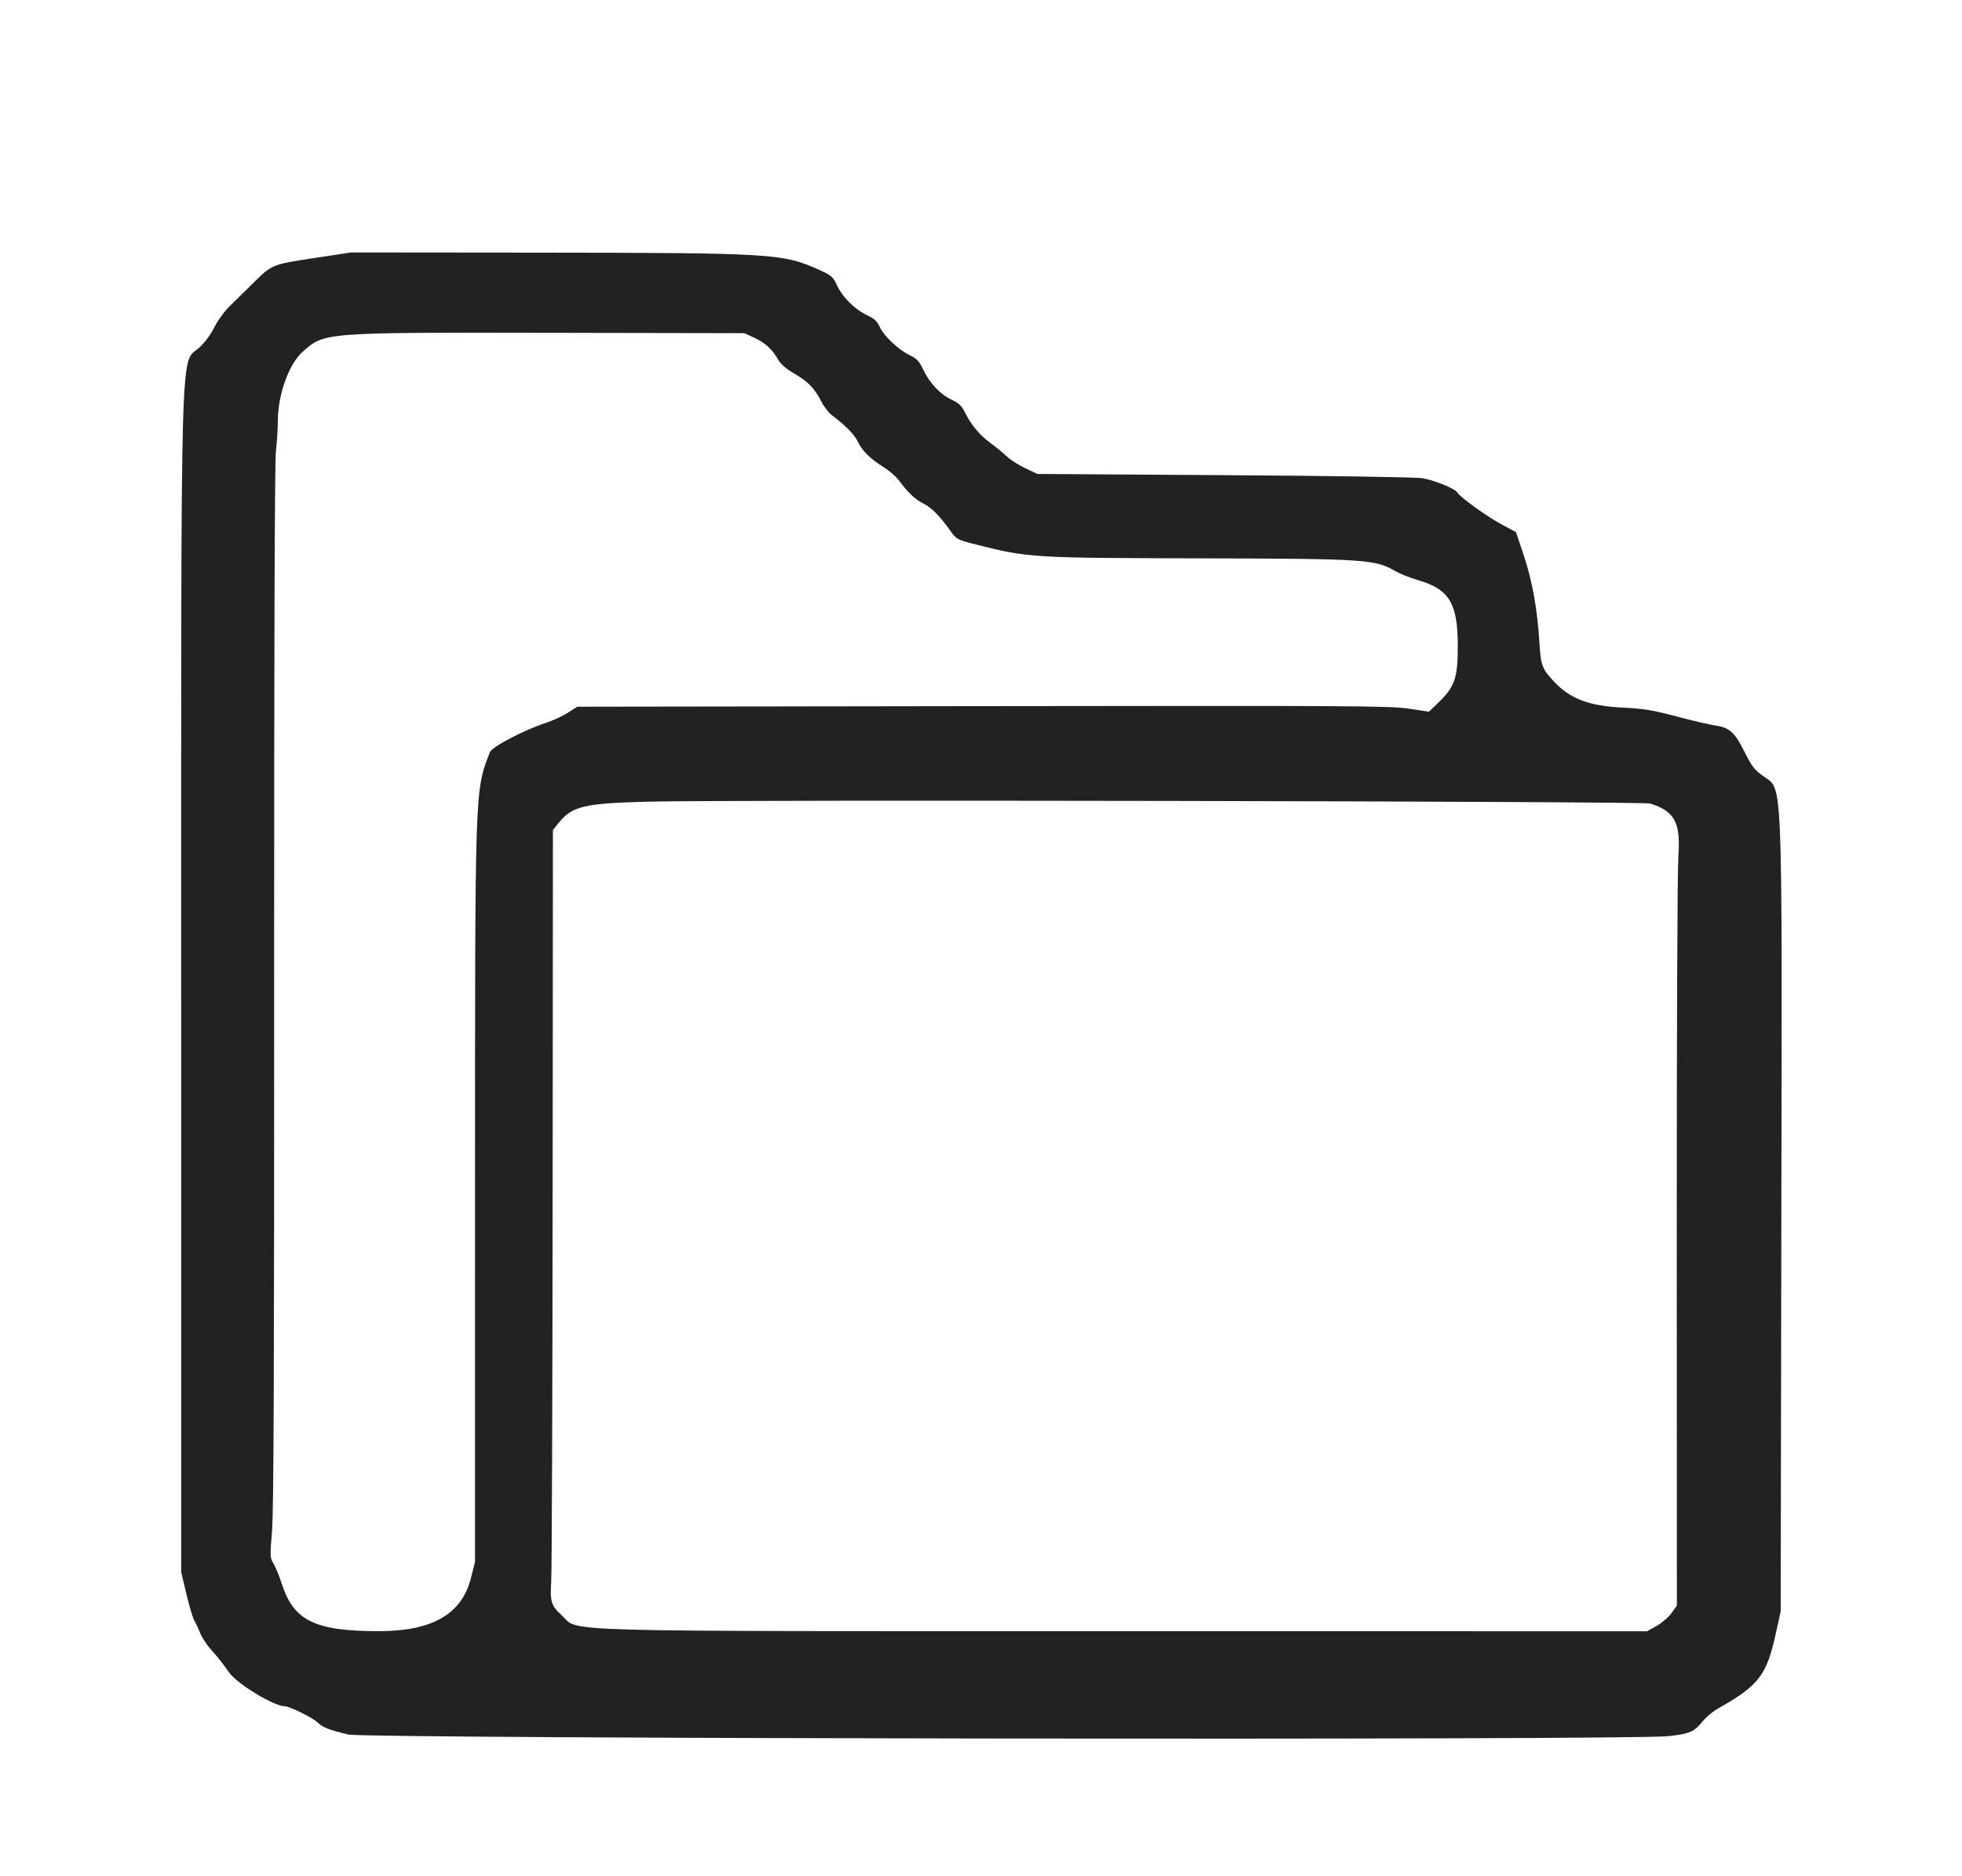 <svg id="svg" xmlns="http://www.w3.org/2000/svg" xmlns:xlink="http://www.w3.org/1999/xlink" width="400" height="382.609" viewBox="0, 0, 400,382.609" version="1.1"><g id="svgg"><path id="path0" d="M63.975 52.632 C 55.486 53.922,55.421 53.949,51.600 57.742 C 50.190 59.142,48.116 61.178,46.990 62.268 C 45.803 63.418,44.413 65.306,43.677 66.770 C 42.906 68.304,41.696 69.925,40.584 70.913 C 36.695 74.369,36.938 65.542,36.938 203.445 L 36.938 320.574 38.024 325.137 C 38.622 327.646,39.341 330.058,39.623 330.496 C 39.905 330.934,40.435 332.067,40.801 333.014 C 41.166 333.962,42.265 335.598,43.242 336.651 C 44.219 337.703,45.755 339.653,46.656 340.983 C 48.233 343.312,55.815 347.943,58.051 347.943 C 58.989 347.943,63.698 350.247,64.688 351.191 C 65.840 352.290,66.979 352.744,71.005 353.708 C 74.667 354.585,332.385 354.907,340.122 354.045 C 344.494 353.557,345.388 353.174,347.091 351.055 C 347.780 350.197,349.158 349.035,350.153 348.473 C 358.571 343.715,360.139 341.697,362.018 333.206 L 363.035 328.612 363.167 249.569 C 363.322 156.425,363.511 161.185,359.549 158.321 C 357.550 156.877,357.278 156.512,355.309 152.637 C 353.661 149.394,352.410 148.317,349.904 147.985 C 348.839 147.844,345.249 147.009,341.926 146.131 C 336.890 144.799,335.058 144.495,330.909 144.303 C 324.055 143.986,320.120 142.514,316.885 139.056 C 314.357 136.353,314.144 135.786,313.842 130.959 C 313.417 124.167,312.399 118.507,310.668 113.301 L 309.076 108.517 306.108 106.924 C 303.140 105.331,297.620 101.349,297.106 100.430 C 296.669 99.649,292.450 97.932,289.952 97.519 C 288.618 97.298,271.697 97.037,249.569 96.895 L 211.483 96.651 208.995 95.461 C 207.627 94.806,205.979 93.759,205.334 93.133 C 204.689 92.507,203.176 91.267,201.971 90.377 C 199.667 88.675,197.951 86.607,196.648 83.962 C 196.051 82.750,195.421 82.165,193.989 81.495 C 191.673 80.410,189.535 78.142,188.232 75.387 C 187.416 73.663,186.928 73.142,185.464 72.430 C 183.134 71.298,180.195 68.520,179.354 66.655 C 178.836 65.507,178.241 64.961,176.741 64.259 C 174.271 63.102,171.746 60.585,170.642 58.178 C 169.872 56.501,169.516 56.181,167.283 55.160 C 159.632 51.662,158.093 51.566,108.971 51.519 L 71.531 51.483 63.975 52.632 M153.684 68.824 C 155.946 69.866,157.449 71.221,158.587 73.242 C 159.160 74.259,160.204 75.174,161.966 76.203 C 164.788 77.851,166.093 79.208,167.471 81.927 C 167.978 82.928,168.927 84.152,169.580 84.648 C 172.452 86.829,174.179 88.597,174.905 90.096 C 175.824 91.993,177.411 93.549,180.213 95.299 C 181.330 95.996,182.698 97.188,183.253 97.948 C 185.041 100.398,186.564 101.841,188.253 102.684 C 189.926 103.520,191.582 105.199,193.817 108.325 C 195.023 110.013,195.133 110.069,199.246 111.109 C 209.602 113.725,210.573 113.784,244.593 113.860 C 278.556 113.936,280.362 114.055,284.545 116.507 C 285.423 117.021,287.481 117.831,289.119 118.307 C 295.421 120.138,297.173 122.994,297.204 131.483 C 297.229 138.230,296.634 139.998,293.238 143.285 L 291.327 145.134 287.194 144.508 C 283.446 143.939,275.390 143.892,200.383 143.998 L 117.703 144.115 115.789 145.338 C 114.737 146.010,112.756 146.928,111.388 147.376 C 106.784 148.886,100.291 152.284,99.864 153.408 C 96.781 161.516,96.849 159.483,96.845 243.746 L 96.842 318.497 96.024 321.757 C 94.169 329.156,88.163 332.632,77.236 332.632 C 64.174 332.632,59.852 330.504,57.412 322.871 C 56.941 321.397,56.208 319.614,55.782 318.908 C 55.041 317.679,55.028 317.397,55.463 312.163 C 55.799 308.114,55.910 279.376,55.891 201.101 C 55.874 132.487,56.000 94.296,56.251 92.057 C 56.463 90.163,56.640 87.317,56.644 85.734 C 56.656 80.535,58.893 74.275,61.615 71.823 C 66.136 67.749,65.623 67.789,112.344 67.872 L 151.770 67.943 153.684 68.824 M336.428 163.859 C 341.427 165.432,342.652 167.708,342.177 174.545 C 341.972 177.505,341.830 211.259,341.845 253.559 L 341.871 327.404 340.792 328.926 C 340.198 329.762,338.831 330.943,337.752 331.549 L 335.791 332.650 230.451 332.636 C 109.522 332.620,118.302 332.865,114.513 329.398 C 112.378 327.444,112.107 326.582,112.374 322.587 C 112.505 320.638,112.638 285.341,112.669 244.150 L 112.727 169.258 113.911 167.787 C 116.640 164.396,119.070 163.819,132.057 163.479 C 148.596 163.046,334.945 163.393,336.428 163.859 " stroke="none" fill="#222222" fill-rule="evenodd"></path></g></svg>